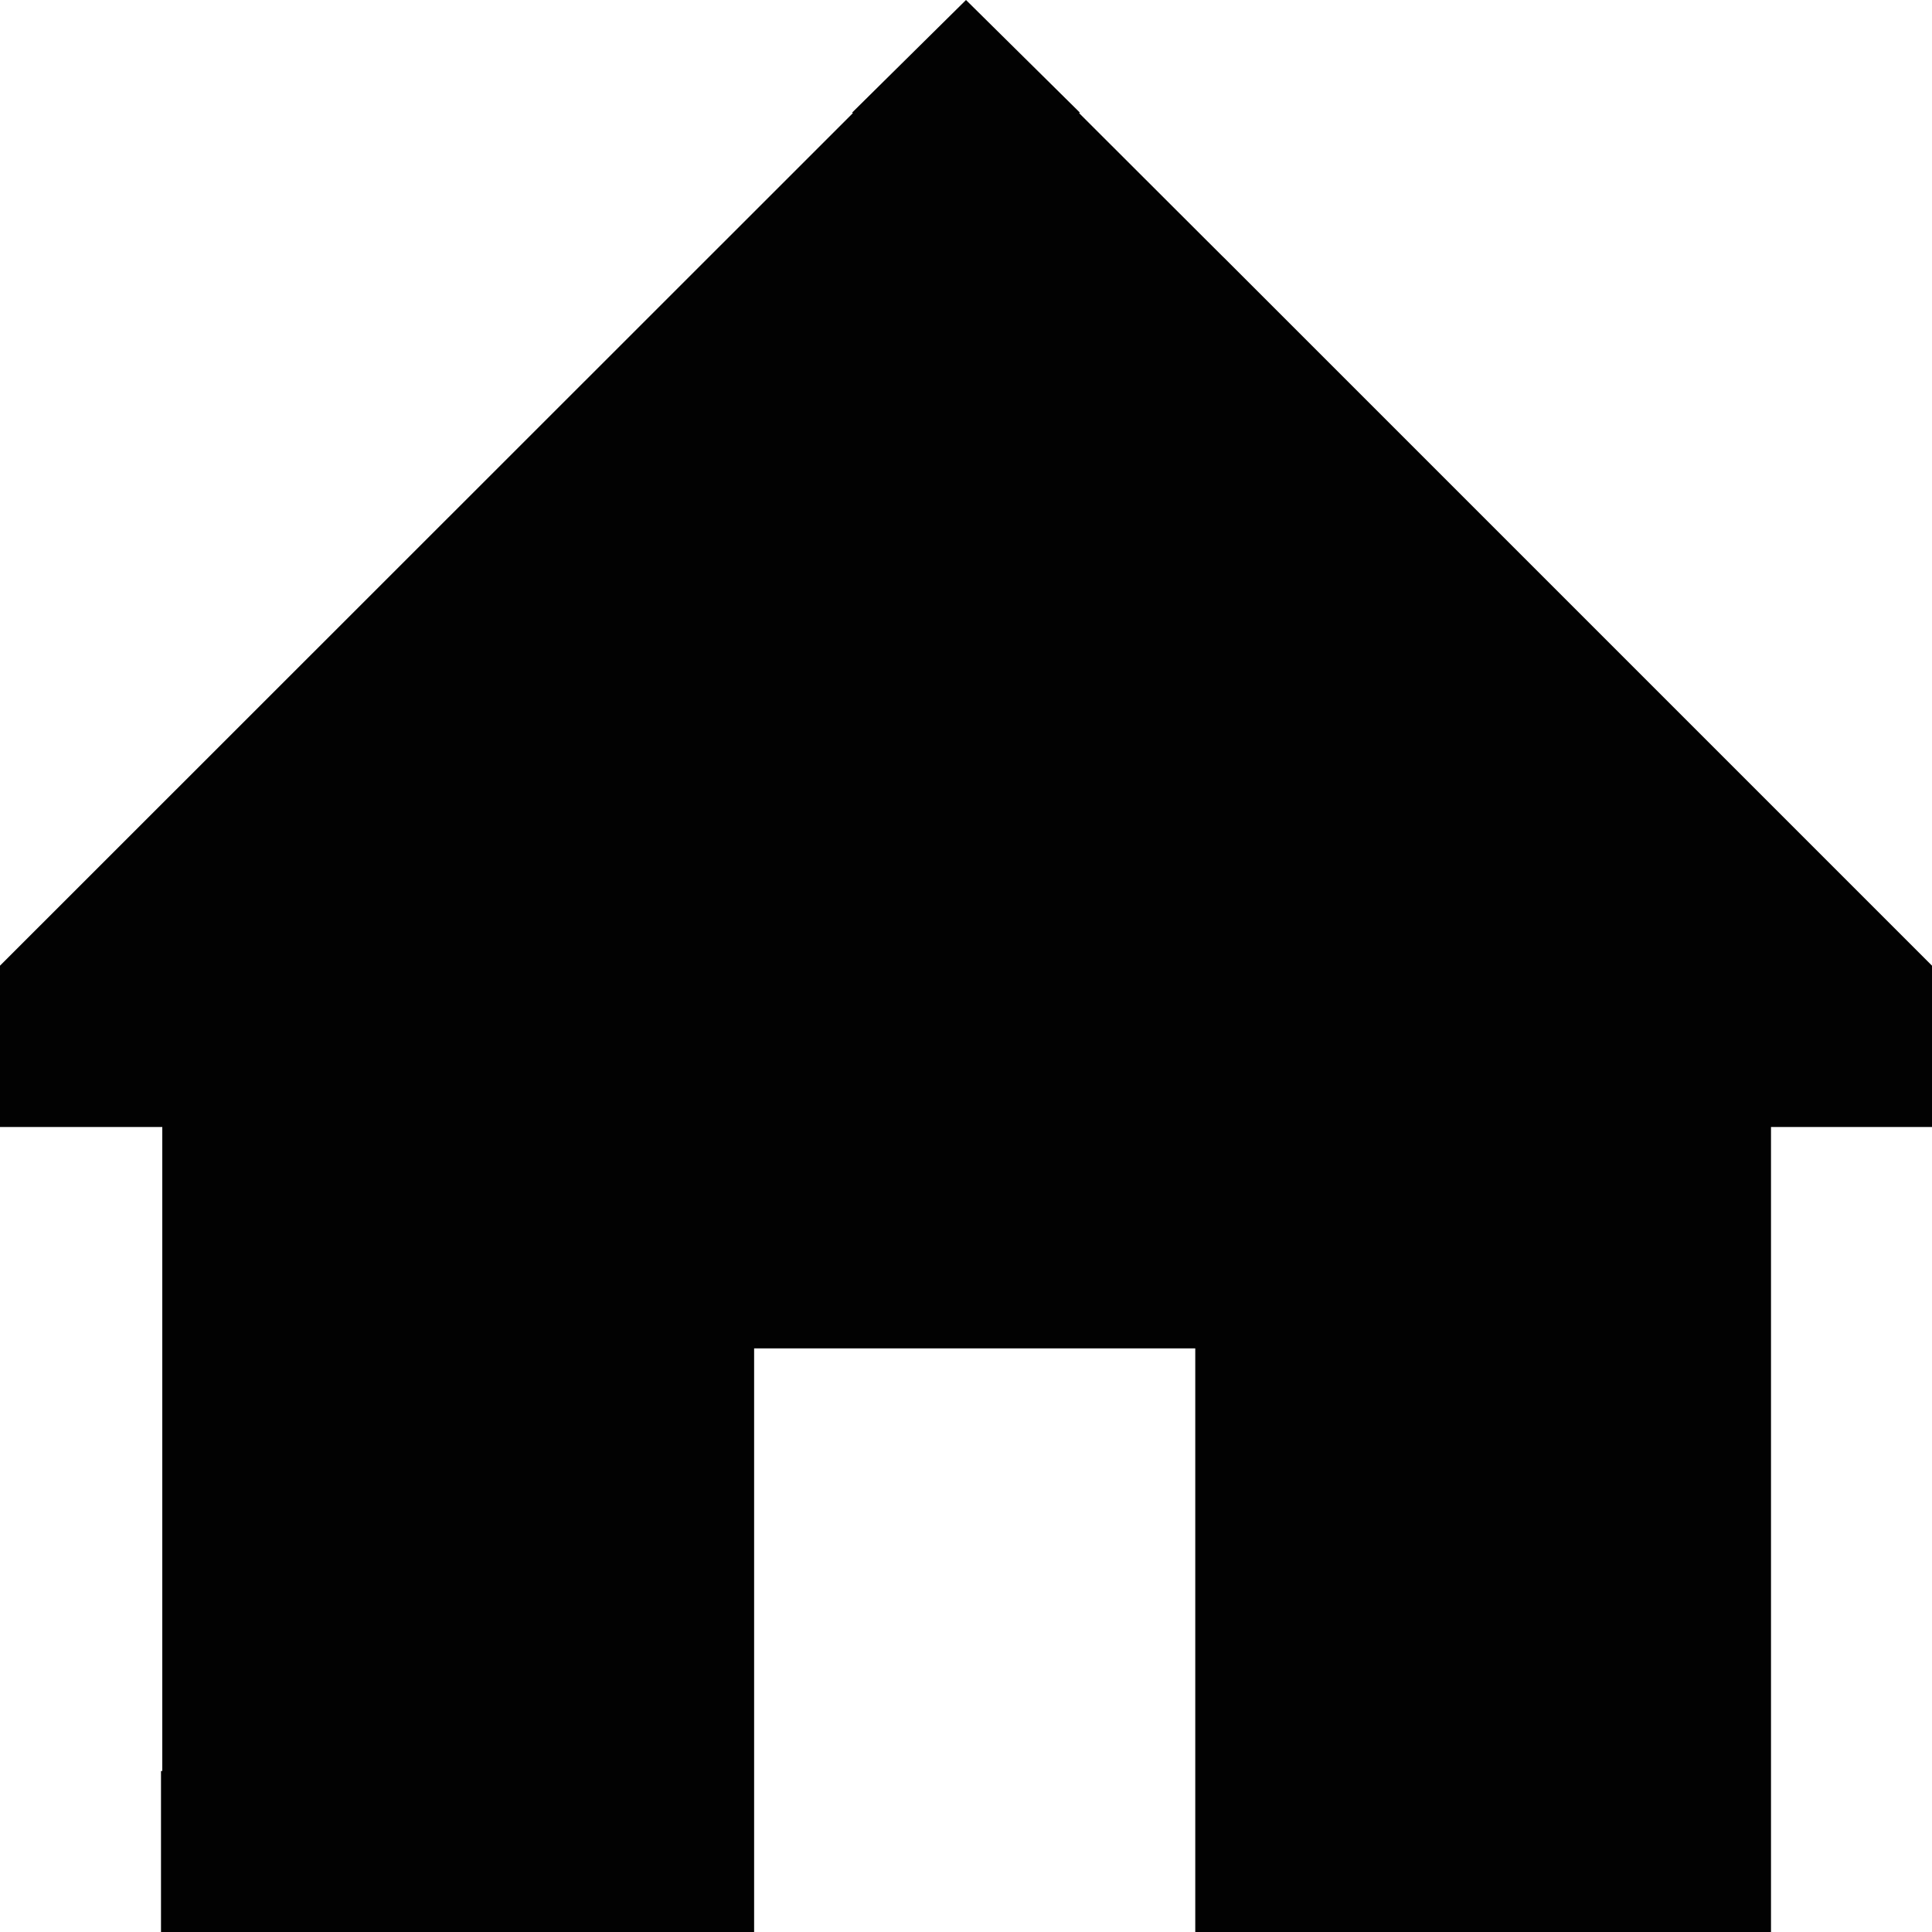 <?xml version="1.0" encoding="UTF-8" standalone="no"?>
<svg
   xmlns:dc="http://purl.org/dc/elements/1.1/"
   xmlns:cc="http://creativecommons.org/ns#"
   xmlns:rdf="http://www.w3.org/1999/02/22-rdf-syntax-ns#"
   xmlns:svg="http://www.w3.org/2000/svg"
   xmlns="http://www.w3.org/2000/svg"
   xmlns:sodipodi="http://sodipodi.sourceforge.net/DTD/sodipodi-0.dtd"
   xmlns:inkscape="http://www.inkscape.org/namespaces/inkscape"
   viewBox="0 0 12 12"
   version="1.1"
   id="svg6"
   sodipodi:docname="home.svg"
   inkscape:version="0.92.3 (2405546, 2018-03-11)"
   width="12mm"
   height="12mm">
  <sodipodi:namedview
     pagecolor="#ffffff"
     bordercolor="#666666"
     borderopacity="1"
     objecttolerance="10"
     gridtolerance="10"
     guidetolerance="10"
     inkscape:pageopacity="0"
     inkscape:pageshadow="2"
     inkscape:window-width="1155"
     inkscape:window-height="841"
     id="namedview8"
     showgrid="false"
     inkscape:zoom="40.75"
     inkscape:cx="6"
     inkscape:cy="39.354332"
     inkscape:window-x="0"
     inkscape:window-y="30"
     inkscape:window-maximized="0"
     inkscape:current-layer="svg6"
     units="mm"
     fit-margin-top="0"
     fit-margin-left="0"
     fit-margin-right="0"
     fit-margin-bottom="0" />
  <defs
     id="defs3051">
    <style
       type="text/css"
       id="current-color-scheme">
      .ColorScheme-Text {
        color:#f2f2f2;
      }
      </style>
  </defs>
  <path
     style="color:#f2f2f2;fill:#020202;fill-opacity:1;stroke:none;stroke-width:0.2;stroke-miterlimit:4;stroke-dasharray:none"
     d="M 6,0 5.293,0.699 5.297,0.703 0,5.998 V 6 7 h 1.008 v 4 H 1 v 1 H 4.684 V 8.375 H 7.424 V 12 H 11 V 11 7 h 1 V 6 5.998 L 8.145,2.143 C 6.916,0.914 8.398,2.396 6.703,0.703 l 0.004,-0.004 z"
     id="path4"
     inkscape:connector-curvature="0" />
</svg>
